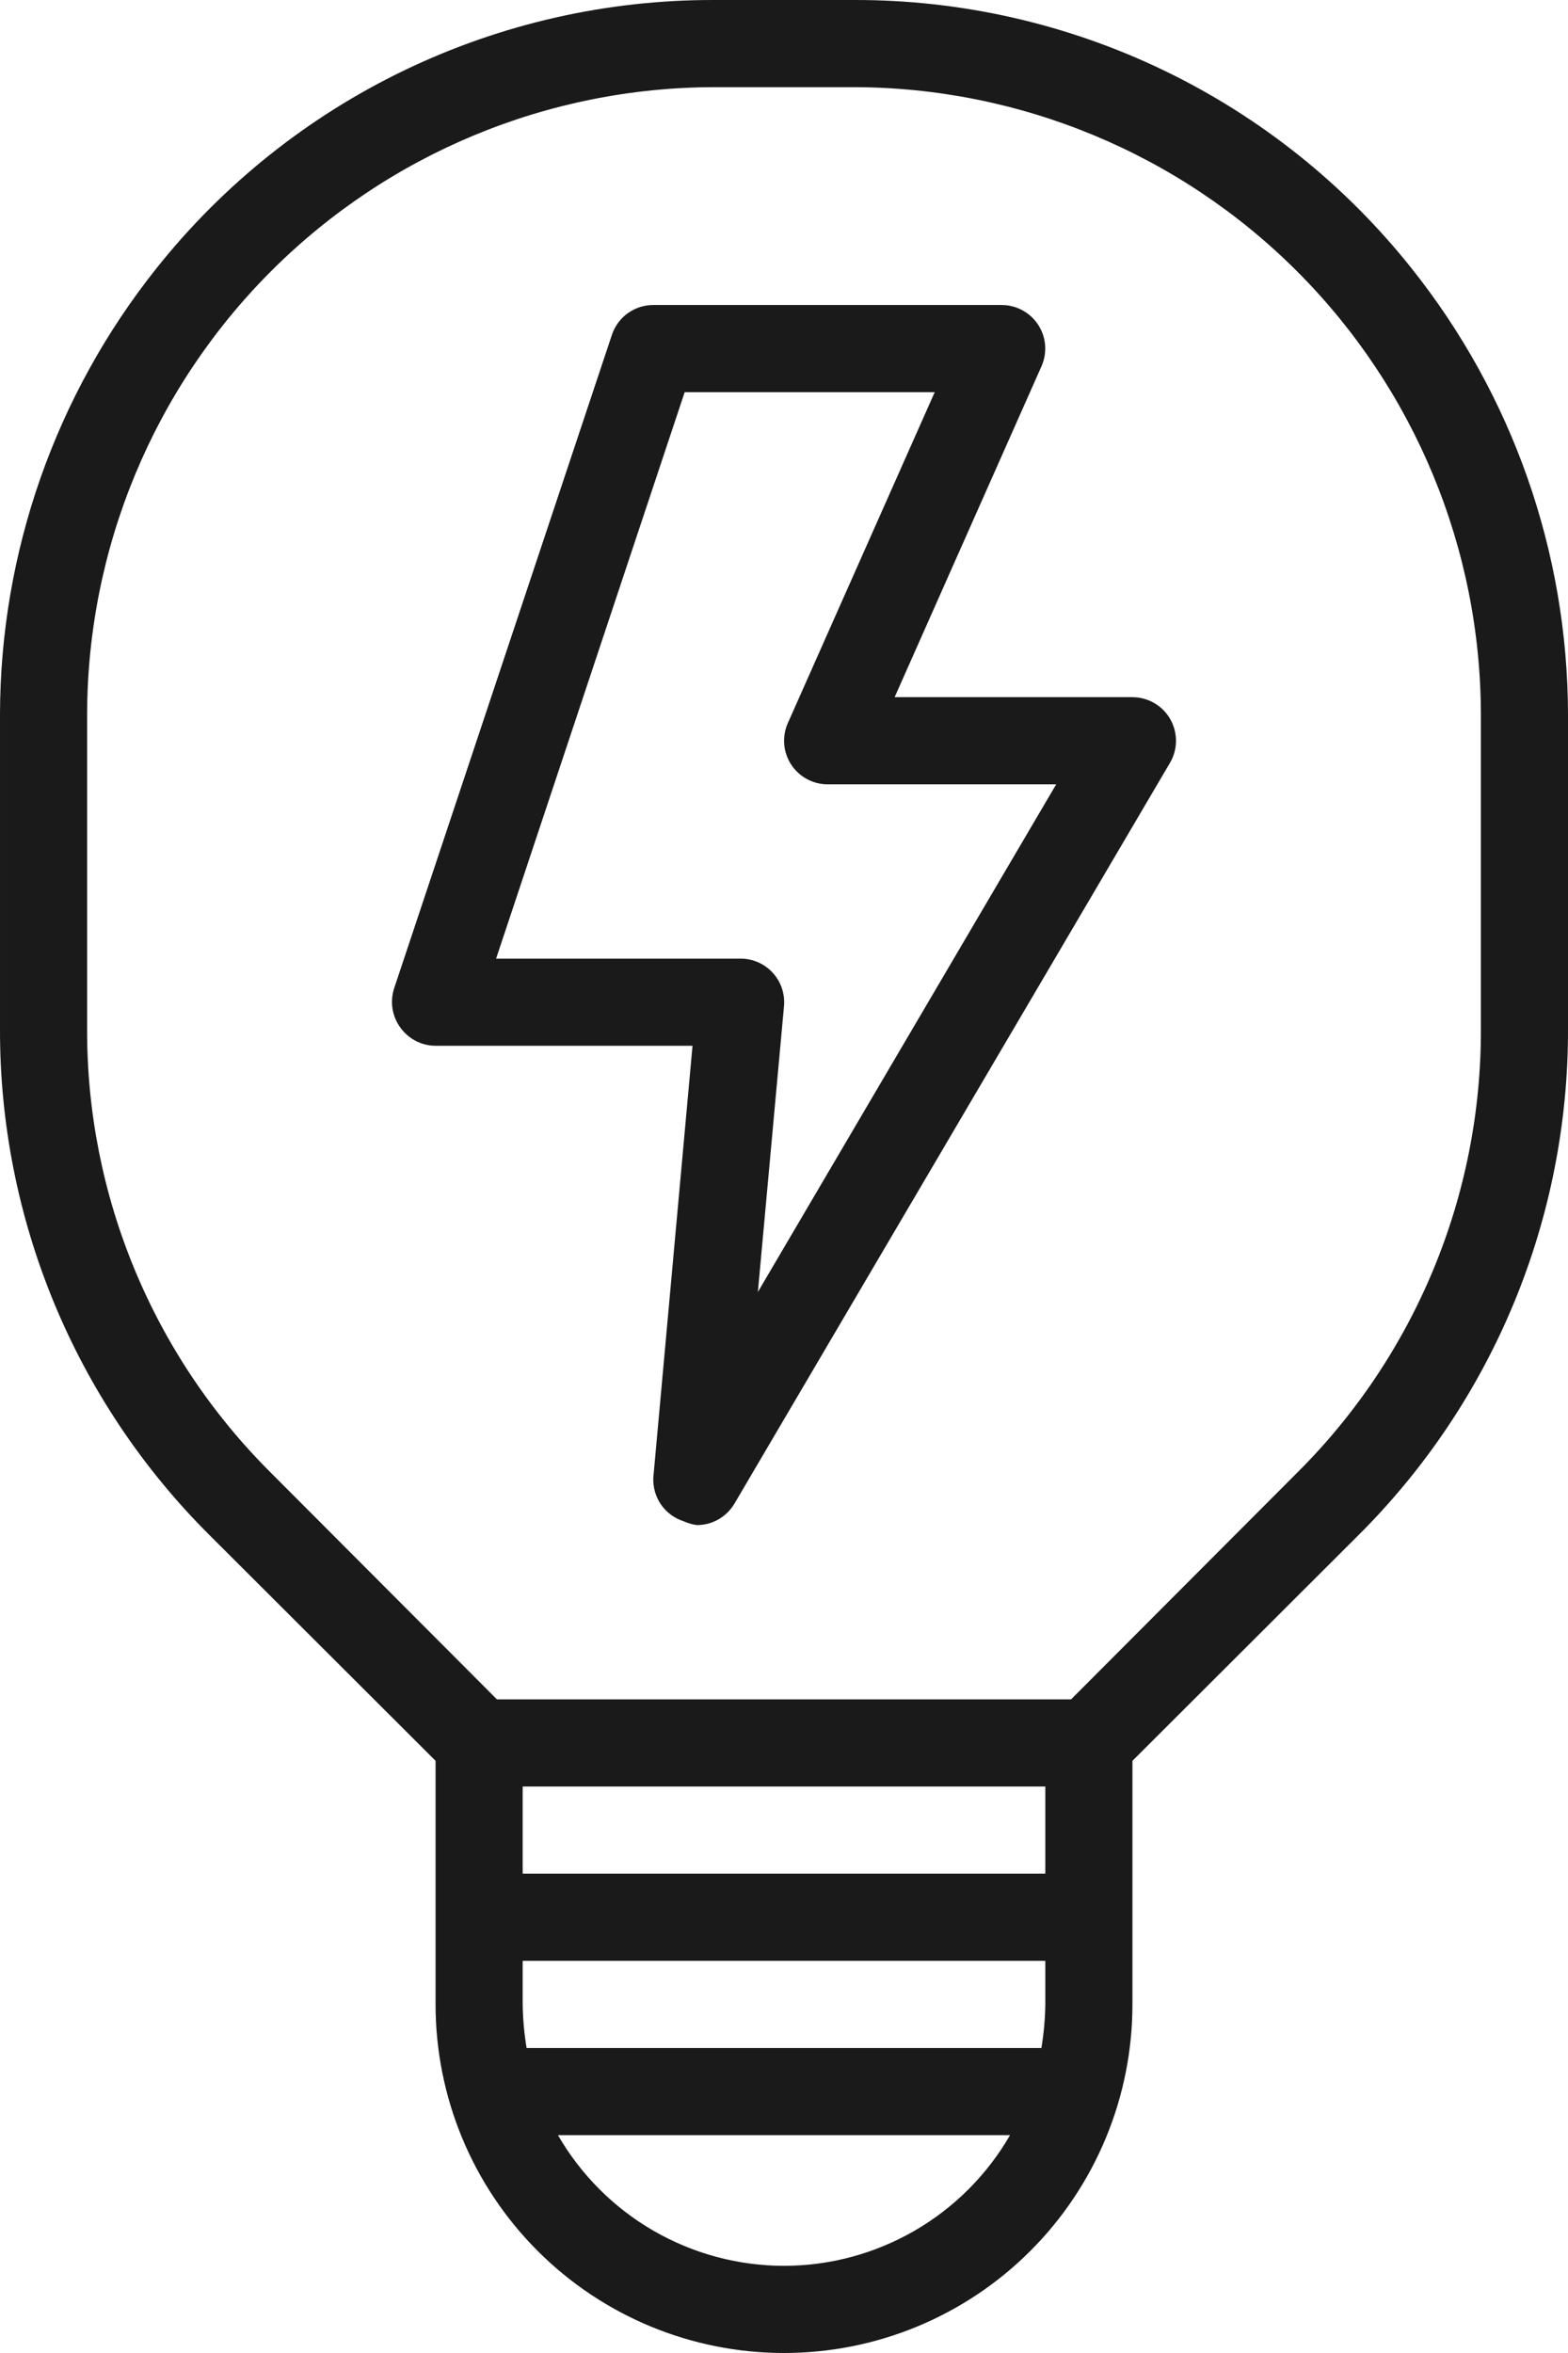 <svg width="32" height="48" viewBox="0 0 32 48" fill="none" xmlns="http://www.w3.org/2000/svg">
<path d="M28.809 5.476C27.447 3.763 25.715 2.38 23.743 1.432C21.771 0.484 19.61 -0.006 17.422 5.05337e-05H14.578C12.39 -0.006 10.229 0.484 8.257 1.432C6.285 2.38 4.553 3.763 3.191 5.476C1.13 8.062 0.005 11.27 3.50377e-05 14.578V20.996C-0.004 22.911 0.371 24.808 1.103 26.578C1.835 28.347 2.91 29.954 4.267 31.307L8.889 35.92V40.889C8.889 42.775 9.638 44.584 10.972 45.917C12.305 47.251 14.114 48 16 48C17.886 48 19.695 47.251 21.028 45.917C22.362 44.584 23.111 42.775 23.111 40.889V35.92L27.733 31.307C29.09 29.954 30.165 28.347 30.897 26.578C31.629 24.808 32.004 22.911 32 20.996V14.578C31.995 11.27 30.87 8.062 28.809 5.476ZM21.333 36.444V38.222H10.667V36.444H21.333ZM21.333 40.889C21.329 41.187 21.302 41.484 21.253 41.778H10.747C10.698 41.484 10.671 41.187 10.667 40.889V40H21.333V40.889ZM16 46.222C15.065 46.221 14.146 45.974 13.336 45.506C12.527 45.038 11.854 44.365 11.387 43.556H20.613C20.146 44.365 19.473 45.038 18.664 45.506C17.854 45.974 16.935 46.221 16 46.222ZM30.222 20.996C30.227 22.677 29.897 24.343 29.253 25.896C28.609 27.449 27.664 28.859 26.471 30.044L21.858 34.667H10.142L5.529 30.044C4.336 28.859 3.391 27.449 2.747 25.896C2.103 24.343 1.773 22.677 1.778 20.996V14.578C1.783 11.184 3.133 7.931 5.532 5.532C7.931 3.133 11.184 1.783 14.578 1.778H17.422C20.816 1.783 24.069 3.133 26.468 5.532C28.867 7.931 30.218 11.184 30.222 14.578V20.996Z" fill="#1A1A1A"/>
<path d="M23.111 14.222H18.258L21.253 7.476C21.314 7.34 21.34 7.192 21.329 7.044C21.318 6.896 21.27 6.754 21.189 6.629C21.109 6.505 20.999 6.402 20.869 6.331C20.738 6.26 20.593 6.223 20.444 6.222H13.333C13.147 6.222 12.965 6.28 12.814 6.388C12.662 6.497 12.549 6.65 12.489 6.827L8.044 20.16C8 20.294 7.989 20.436 8.01 20.575C8.032 20.714 8.086 20.846 8.169 20.96C8.251 21.075 8.359 21.169 8.484 21.234C8.609 21.299 8.748 21.333 8.889 21.333H14.133L13.333 30.142C13.324 30.337 13.379 30.53 13.489 30.691C13.6 30.851 13.761 30.971 13.947 31.031C14.034 31.071 14.127 31.098 14.222 31.111C14.377 31.111 14.528 31.071 14.662 30.995C14.796 30.918 14.908 30.808 14.987 30.676L23.875 15.565C23.956 15.43 23.998 15.276 24 15.119C24.001 14.962 23.961 14.808 23.883 14.671C23.806 14.535 23.693 14.422 23.558 14.343C23.422 14.264 23.268 14.222 23.111 14.222ZM15.467 26.356L16 20.524C16.011 20.401 15.996 20.277 15.957 20.16C15.917 20.042 15.853 19.935 15.77 19.844C15.686 19.752 15.584 19.68 15.471 19.63C15.357 19.58 15.235 19.555 15.111 19.556H10.124L13.973 8H19.076L16.08 14.747C16.019 14.882 15.993 15.03 16.004 15.178C16.015 15.326 16.064 15.469 16.144 15.593C16.224 15.718 16.335 15.82 16.465 15.891C16.595 15.962 16.741 16 16.889 16H21.555L15.467 26.356Z" fill="#1A1A1A"/>
</svg>
